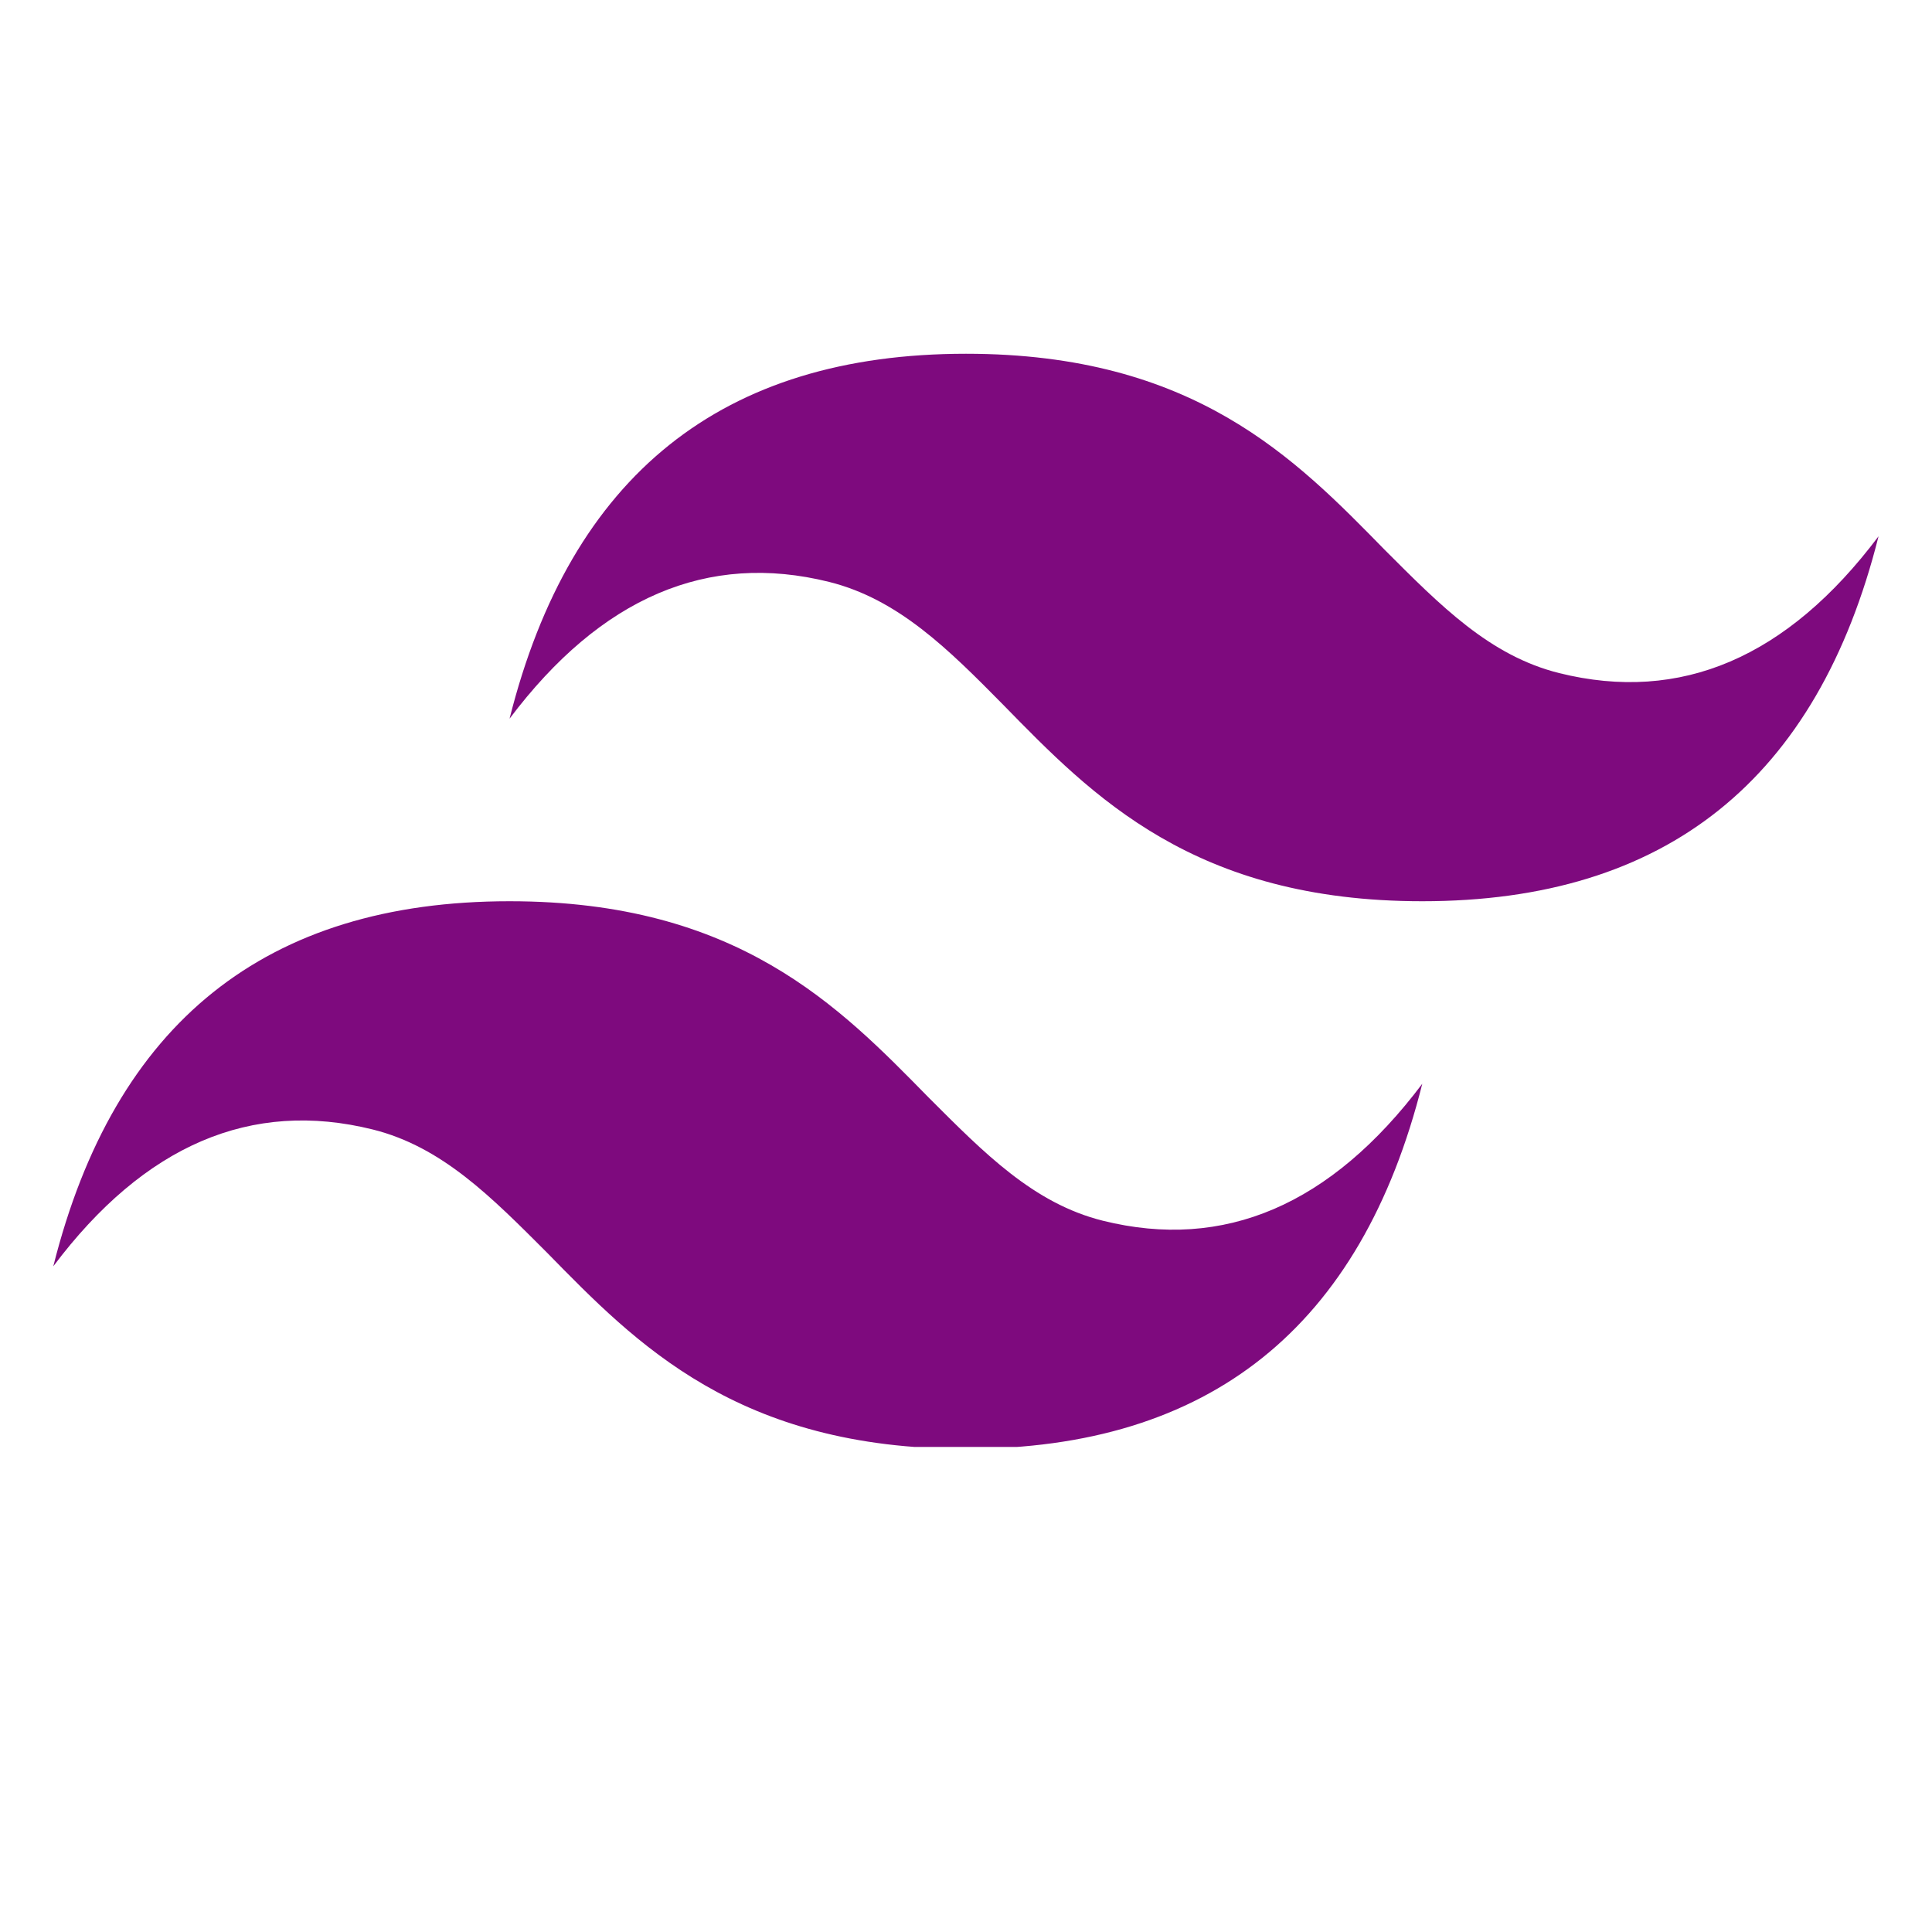 <svg xmlns="http://www.w3.org/2000/svg" xmlns:xlink="http://www.w3.org/1999/xlink" width="64" zoomAndPan="magnify" viewBox="0 0 48 48" height="64" preserveAspectRatio="xMidYMid meet" version="1.0"><defs><g/><clipPath id="01297ca736"><path d="M 1.324 8.766 L 46.875 8.766 L 46.875 35.949 L 1.324 35.949 Z M 1.324 8.766 " clip-rule="nonzero"/></clipPath></defs><g clip-path="url(#01297ca736)"><path fill="#7e0a7e" d="M 24 8.789 C 17.945 8.789 14.18 11.805 12.66 17.855 C 14.93 14.84 17.582 13.707 20.598 14.457 C 22.32 14.887 23.566 16.133 24.93 17.516 C 27.148 19.785 29.668 22.391 35.336 22.391 C 41.391 22.391 45.152 19.375 46.672 13.324 C 44.406 16.34 41.754 17.473 38.738 16.723 C 37.012 16.293 35.789 15.047 34.406 13.664 C 32.184 11.395 29.668 8.789 24 8.789 Z M 12.66 22.391 C 6.609 22.391 2.844 25.406 1.324 31.461 C 3.59 28.445 6.246 27.312 9.262 28.062 C 10.984 28.492 12.207 29.738 13.59 31.121 C 15.812 33.391 18.328 35.996 24 35.996 C 30.051 35.996 33.816 32.98 35.336 26.926 C 33.066 29.941 30.414 31.078 27.398 30.328 C 25.676 29.898 24.453 28.648 23.07 27.266 C 20.848 25 18.328 22.391 12.66 22.391 Z M 12.66 22.391 " fill-opacity="1" fill-rule="nonzero"/></g><g fill="#7e0a7e" fill-opacity="1"><g transform="translate(19.691, 31.477)"><g><path d="M 0.812 0 L 0.781 -0.156 L 0.766 -0.156 C 0.711 -0.082 0.66 -0.035 0.609 -0.016 C 0.555 0.004 0.492 0.016 0.422 0.016 C 0.316 0.016 0.234 -0.008 0.172 -0.062 C 0.117 -0.113 0.094 -0.188 0.094 -0.281 C 0.094 -0.5 0.258 -0.613 0.594 -0.625 L 0.766 -0.625 L 0.766 -0.688 C 0.766 -0.77 0.75 -0.832 0.719 -0.875 C 0.688 -0.914 0.629 -0.938 0.547 -0.938 C 0.461 -0.938 0.363 -0.91 0.25 -0.859 L 0.203 -0.969 C 0.254 -1 0.312 -1.02 0.375 -1.031 C 0.438 -1.051 0.5 -1.062 0.562 -1.062 C 0.688 -1.062 0.773 -1.031 0.828 -0.969 C 0.891 -0.914 0.922 -0.832 0.922 -0.719 L 0.922 0 Z M 0.453 -0.109 C 0.547 -0.109 0.617 -0.133 0.672 -0.188 C 0.734 -0.25 0.766 -0.328 0.766 -0.422 L 0.766 -0.516 L 0.609 -0.5 C 0.484 -0.5 0.391 -0.477 0.328 -0.438 C 0.273 -0.406 0.25 -0.352 0.25 -0.281 C 0.25 -0.227 0.266 -0.188 0.297 -0.156 C 0.336 -0.125 0.391 -0.109 0.453 -0.109 Z M 0.453 -0.109 "/></g></g></g></svg>